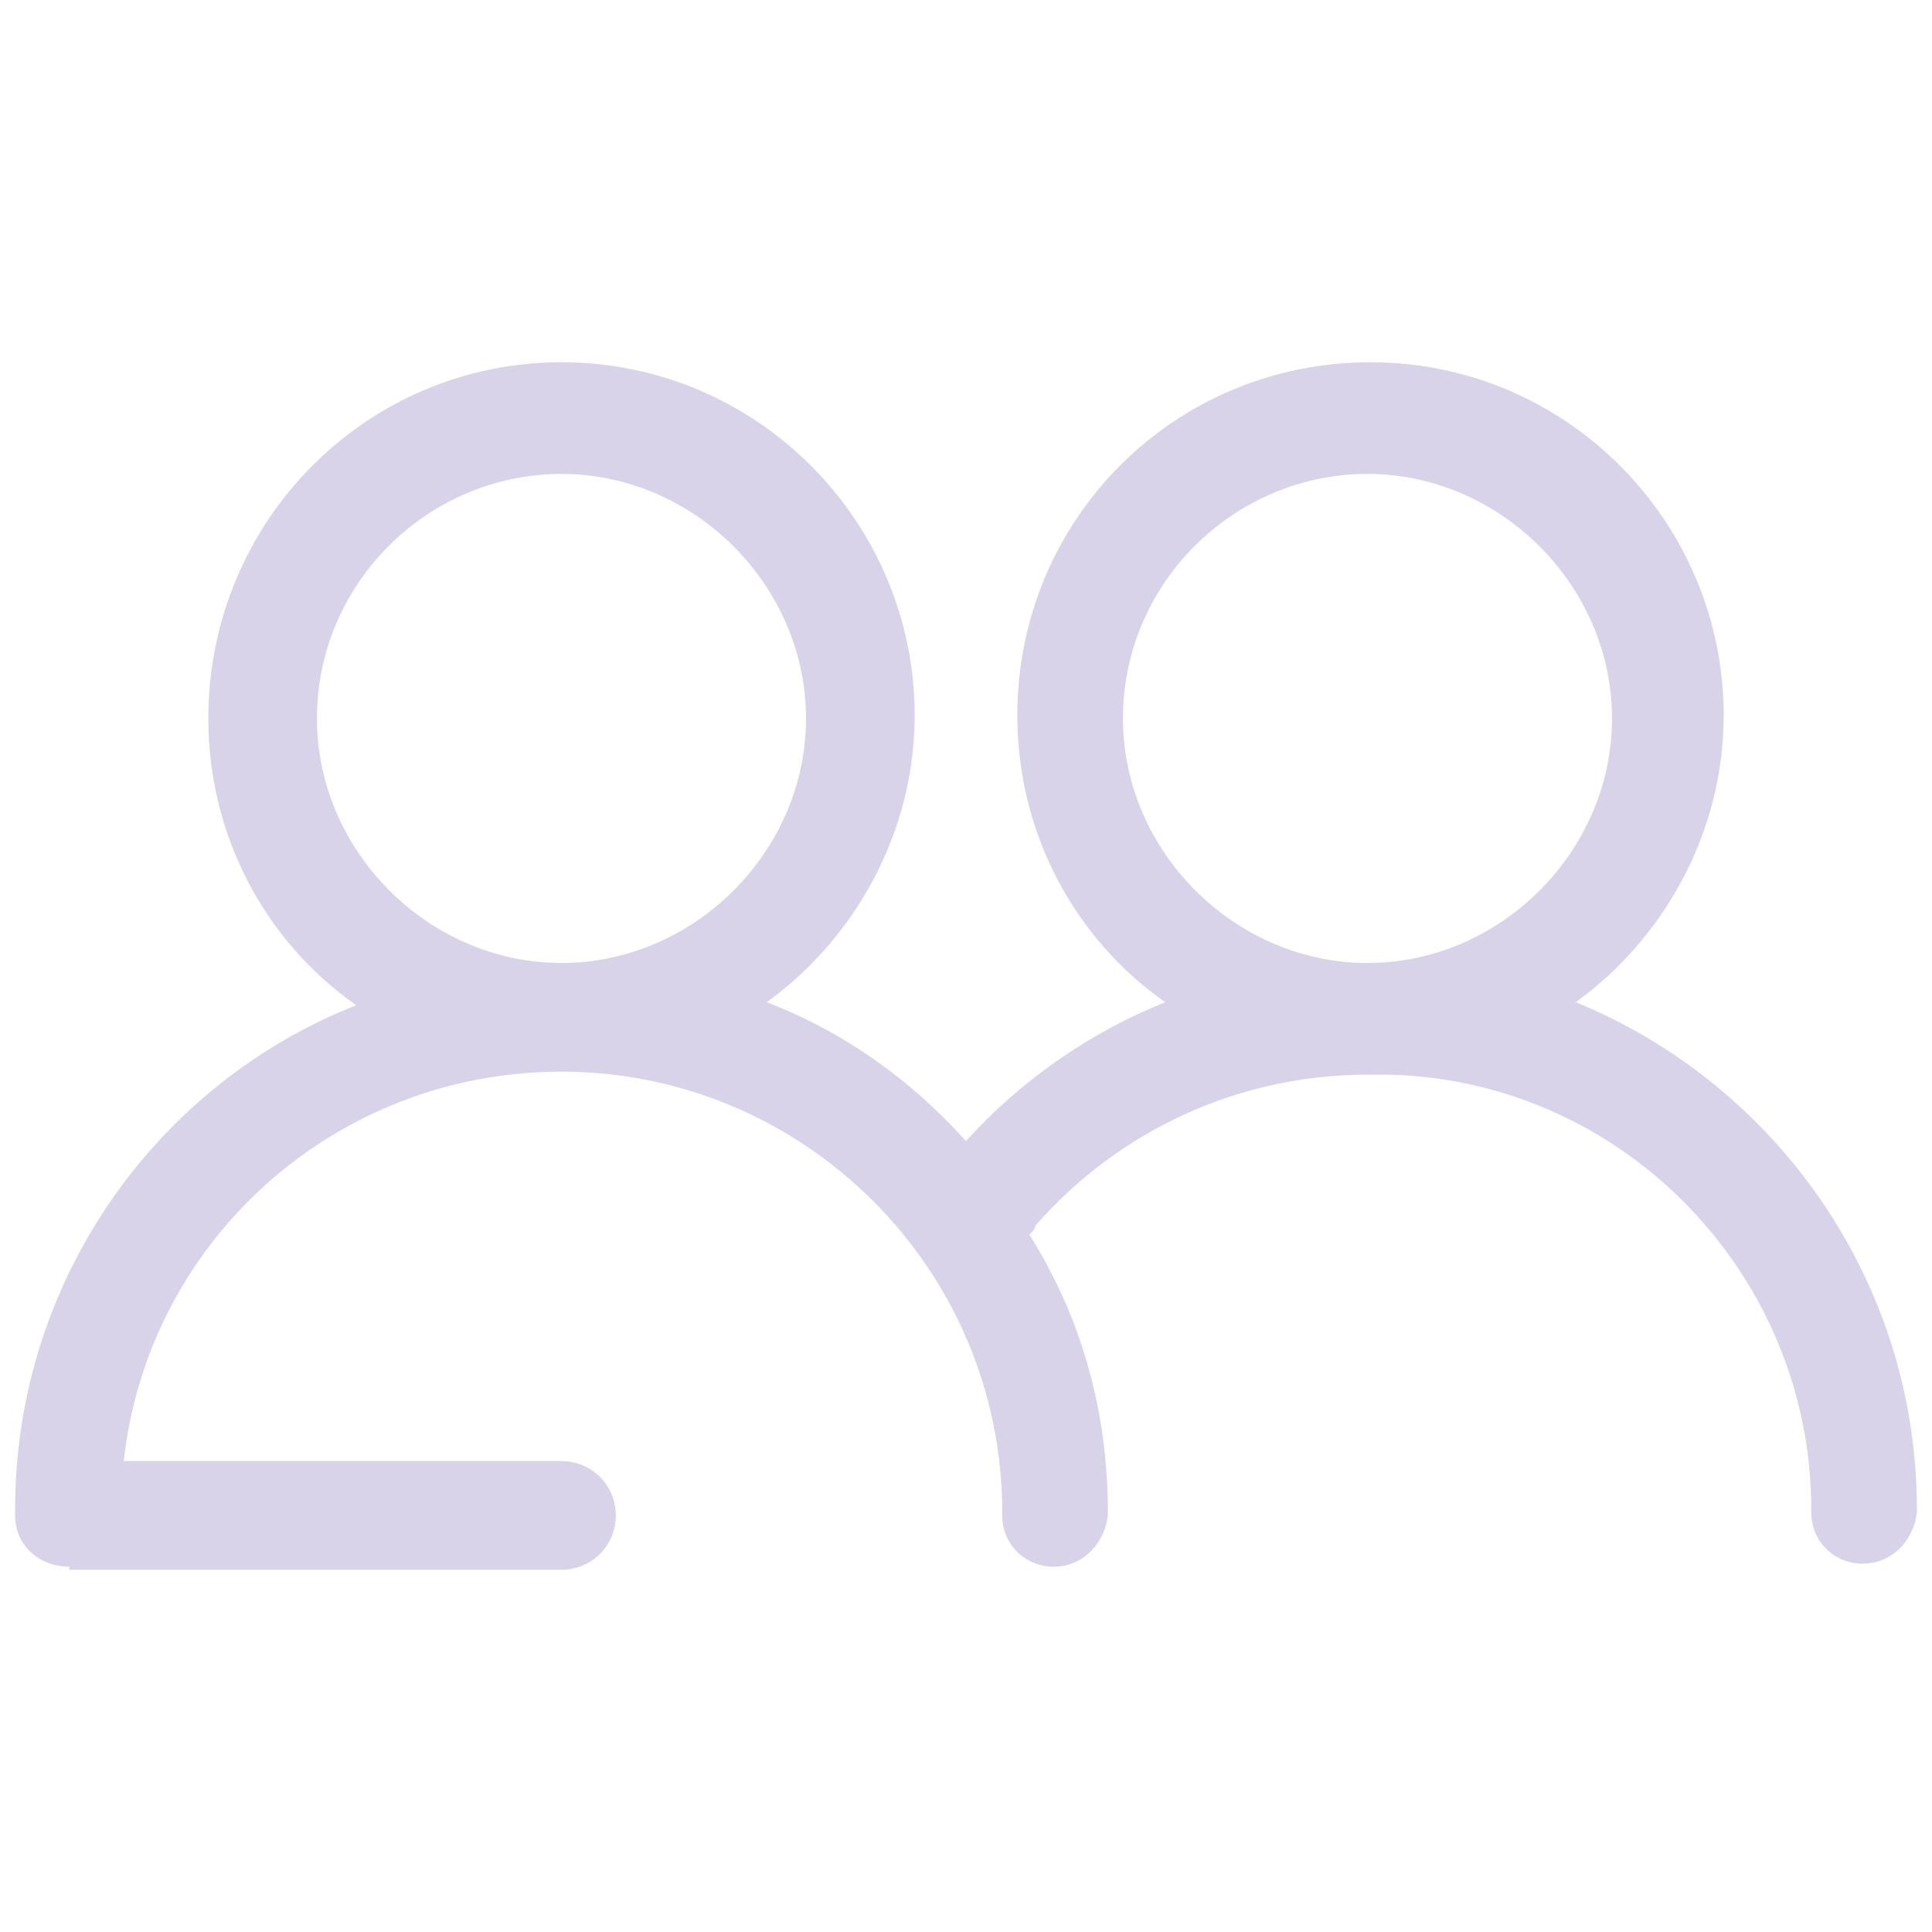 <?xml version="1.0" encoding="utf-8"?>
<!-- Generator: Adobe Illustrator 24.0.3, SVG Export Plug-In . SVG Version: 6.00 Build 0)  -->
<svg version="1.1" id="Layer_1" xmlns="http://www.w3.org/2000/svg" xmlns:xlink="http://www.w3.org/1999/xlink" x="0px" y="0px"
	 viewBox="0 0 64 64" style="enable-background:new 0 0 64 64;" xml:space="preserve">
<style type="text/css">
	.st0{fill:#D9D3EA;}
</style>
<path class="st0" d="M52.2,33.2c2.9-2.1,4.9-5.6,4.9-9.5c0-6.4-5.2-11.7-11.7-11.7s-11.7,5.2-11.7,11.7c0,3.9,1.9,7.4,4.9,9.5
	c-2.5,1-4.8,2.6-6.6,4.6c-1.8-2-4-3.6-6.6-4.6c2.9-2.1,4.9-5.6,4.9-9.5c0-6.4-5.2-11.7-11.7-11.7S6.9,17.3,6.9,23.8
	c0,3.9,1.9,7.4,4.9,9.5C5.2,35.9,0.5,42.4,0.5,50v0.2c0,1,0.8,1.7,1.8,1.7V52h16.3c1,0,1.8-0.8,1.8-1.8s-0.8-1.8-1.8-1.8H4.1
	c0.8-7.3,7-12.9,14.5-12.9c8,0,14.6,6.5,14.6,14.6v0.1c0,1,0.8,1.7,1.7,1.7l0,0c1,0,1.7-0.8,1.8-1.7v-0.1c0-3.4-0.9-6.5-2.6-9.2
	c0.1-0.1,0.2-0.2,0.2-0.3c2.8-3.2,6.8-5,11-5C53.4,35.4,60,42,60,50v0.1c0,1,0.8,1.7,1.7,1.7l0,0c1,0,1.7-0.8,1.8-1.7V50
	C63.5,42.4,58.8,35.9,52.2,33.2 M10.5,23.8c0-4.5,3.7-8.1,8.1-8.1s8.1,3.7,8.1,8.1s-3.7,8.1-8.1,8.1S10.5,28.2,10.5,23.8 M37.2,23.8
	c0-4.5,3.7-8.1,8.1-8.1s8.1,3.7,8.1,8.1s-3.7,8.1-8.1,8.1S37.2,28.2,37.2,23.8"/>
</svg>

